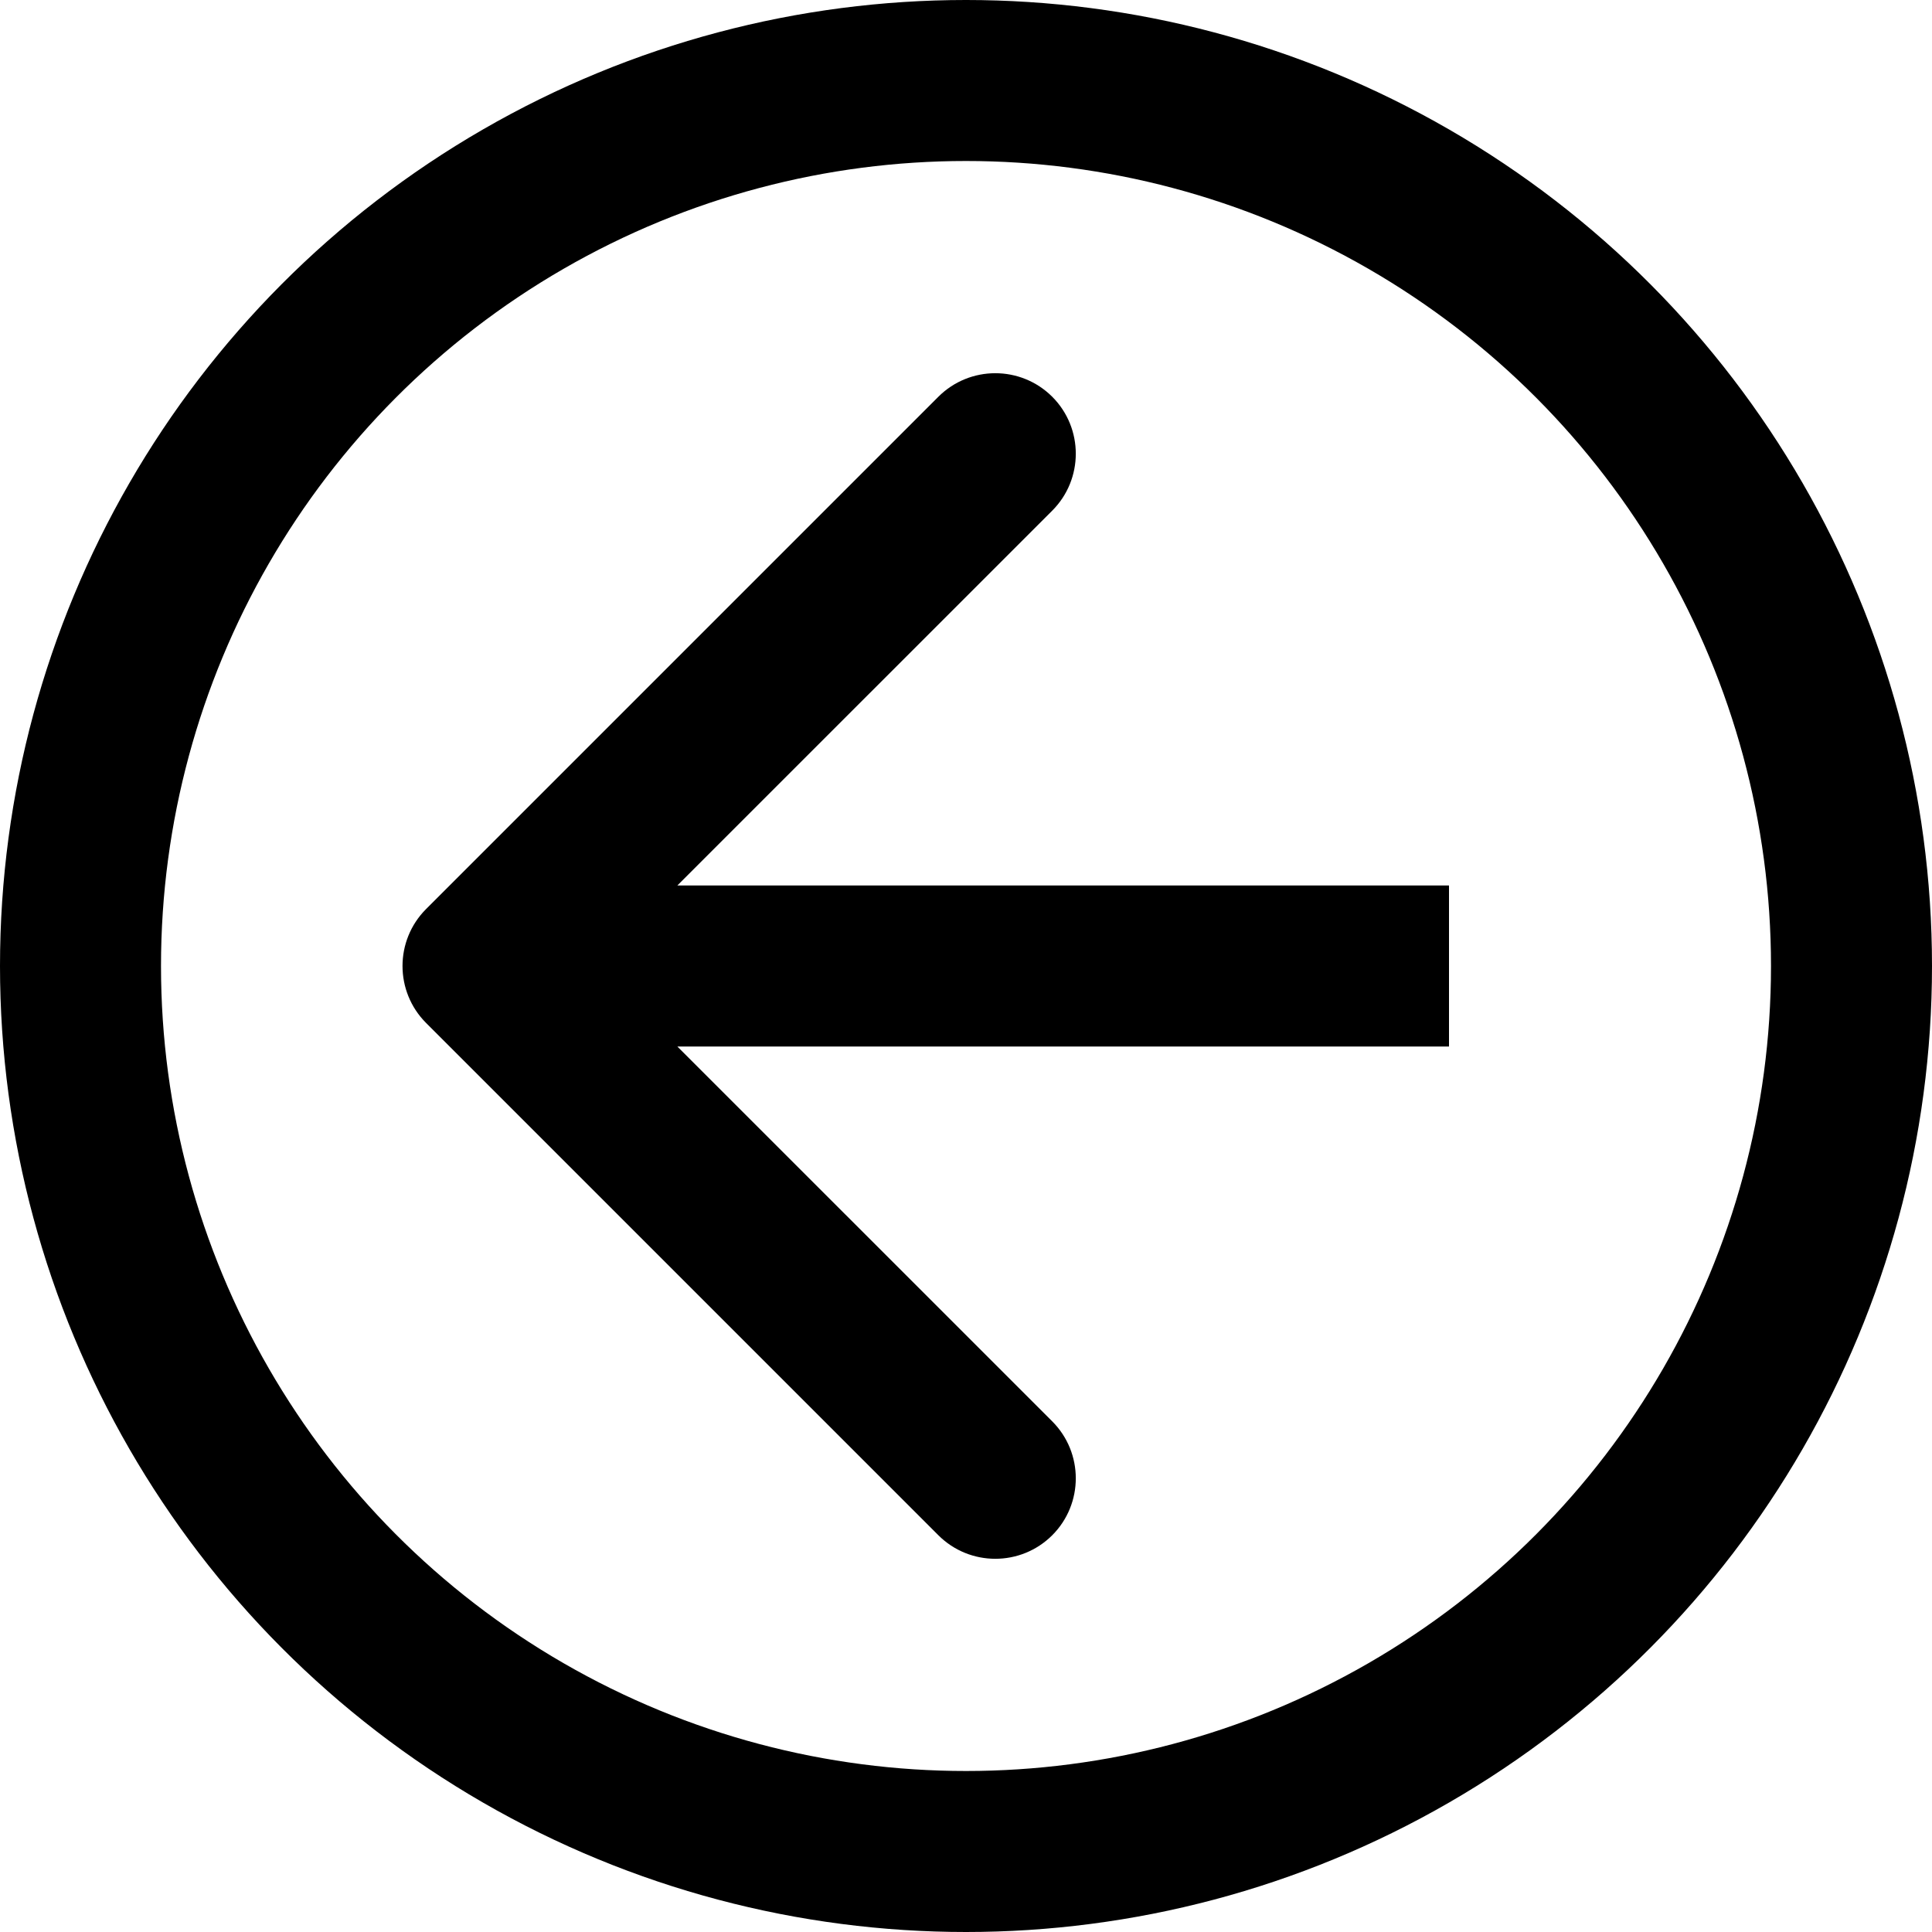 <svg width="36" height="36" viewBox="0 0 36 36" fill="none" xmlns="http://www.w3.org/2000/svg">
<path d="M7.939 16.939C7.354 17.525 7.354 18.475 7.939 19.061L17.485 28.607C18.071 29.192 19.021 29.192 19.607 28.607C20.192 28.021 20.192 27.071 19.607 26.485L11.121 18L19.607 9.515C20.192 8.929 20.192 7.979 19.607 7.393C19.021 6.808 18.071 6.808 17.485 7.393L7.939 16.939ZM27 16.5L9 16.5L9 19.5L27 19.5L27 16.5Z" fill="black"/>
<circle cx="18" cy="18" r="16.5" stroke="black" stroke-width="3"/>
</svg>
